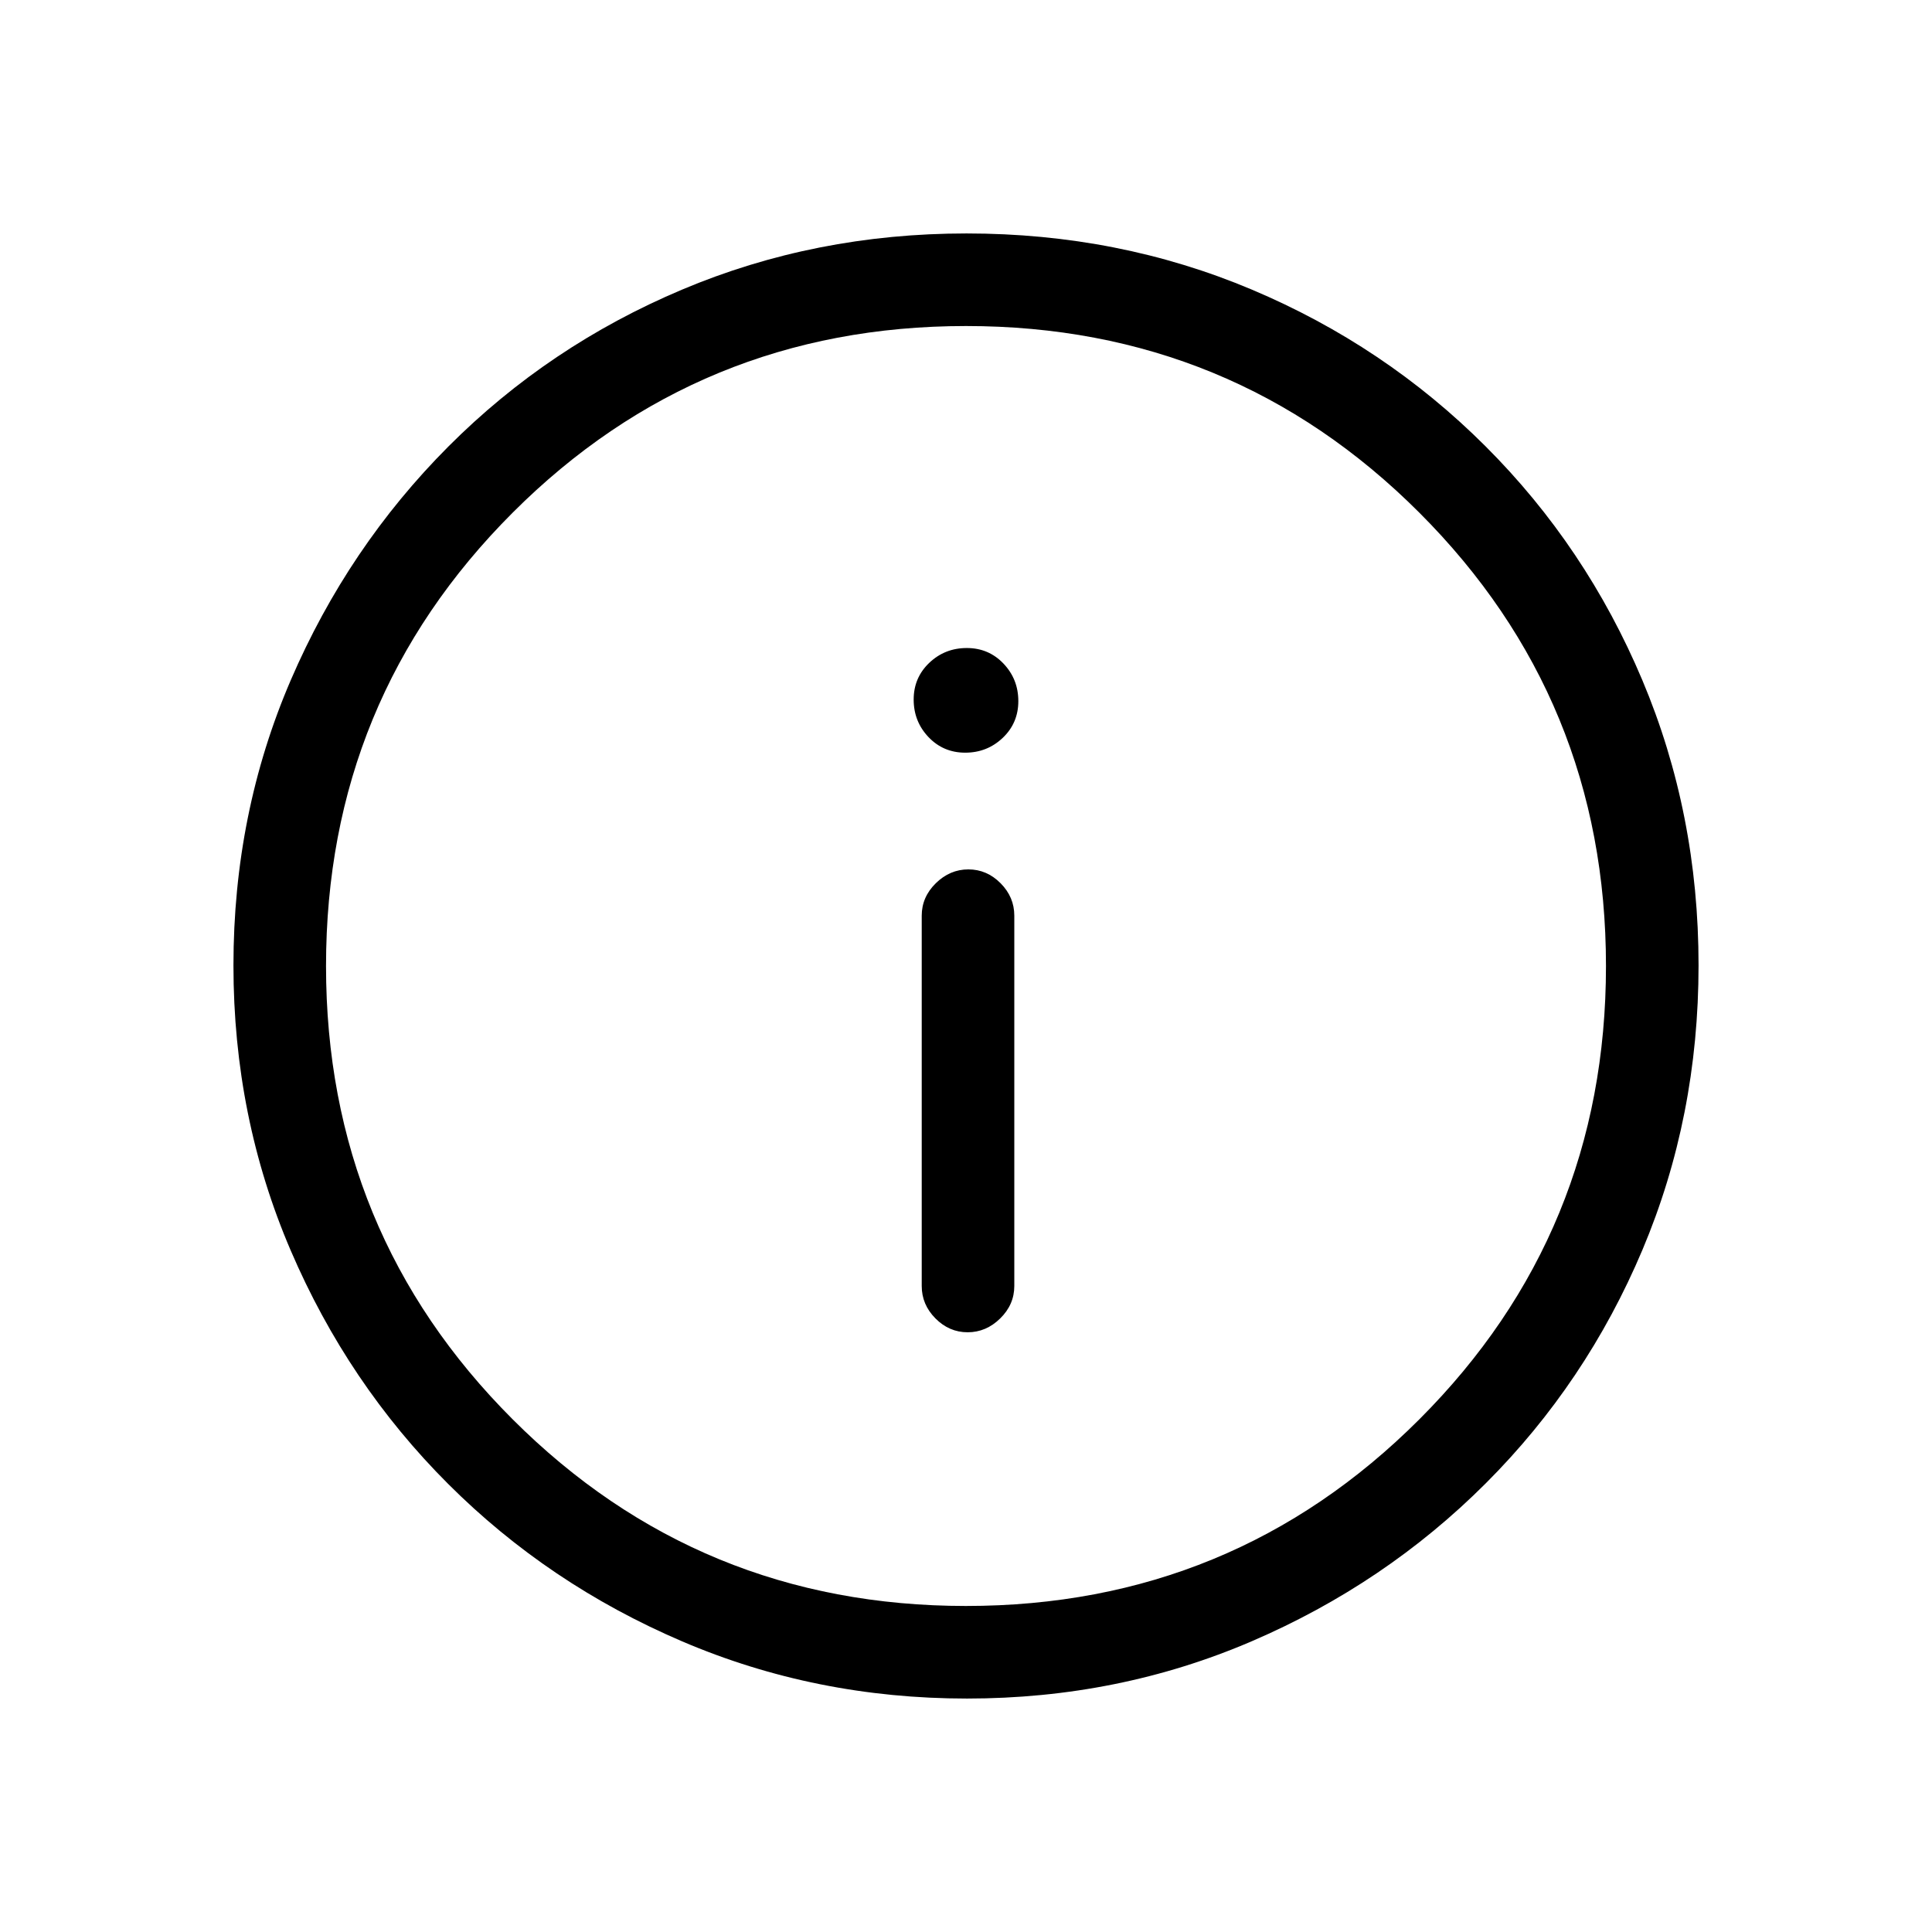 <svg xmlns="http://www.w3.org/2000/svg" height="20" viewBox="0 -960 960 960" width="20"><path d="M480.82-298q9.18 0 16.18-6.88 7-6.87 7-16.12v-184q0-9.25-6.82-16.13-6.83-6.87-16-6.87-9.18 0-16.18 6.87-7 6.88-7 16.13v184q0 9.25 6.82 16.12 6.83 6.88 16 6.88Zm-1.21-288q10.89 0 18.64-7.36 7.75-7.37 7.75-18.25 0-10.89-7.36-18.64-7.37-7.75-18.25-7.75-10.89 0-18.64 7.36-7.75 7.37-7.75 18.25 0 10.89 7.36 18.64 7.37 7.75 18.25 7.75Zm.84 470q-75.09 0-141.49-28.41T222.73-222.6q-49.84-49.78-78.28-116.05Q116-404.93 116-480.28q0-75.62 28.47-141.74t78.35-116.13q49.88-50 116.05-77.92Q405.04-844 480.28-844q75.61 0 141.72 27.89 66.12 27.89 116.13 77.85 50.02 49.96 77.94 116.24Q844-555.73 844-480.37q0 75.37-27.89 141.43t-77.84 115.99q-49.94 49.94-116.21 78.45Q555.8-116 480.45-116Zm-.45-46q132.51 0 225.26-92.74Q798-347.49 798-480t-92.74-225.26Q612.51-798 480-798t-225.26 92.74Q162-612.51 162-480t92.74 225.26Q347.49-162 480-162Zm0-318Z"/></svg>